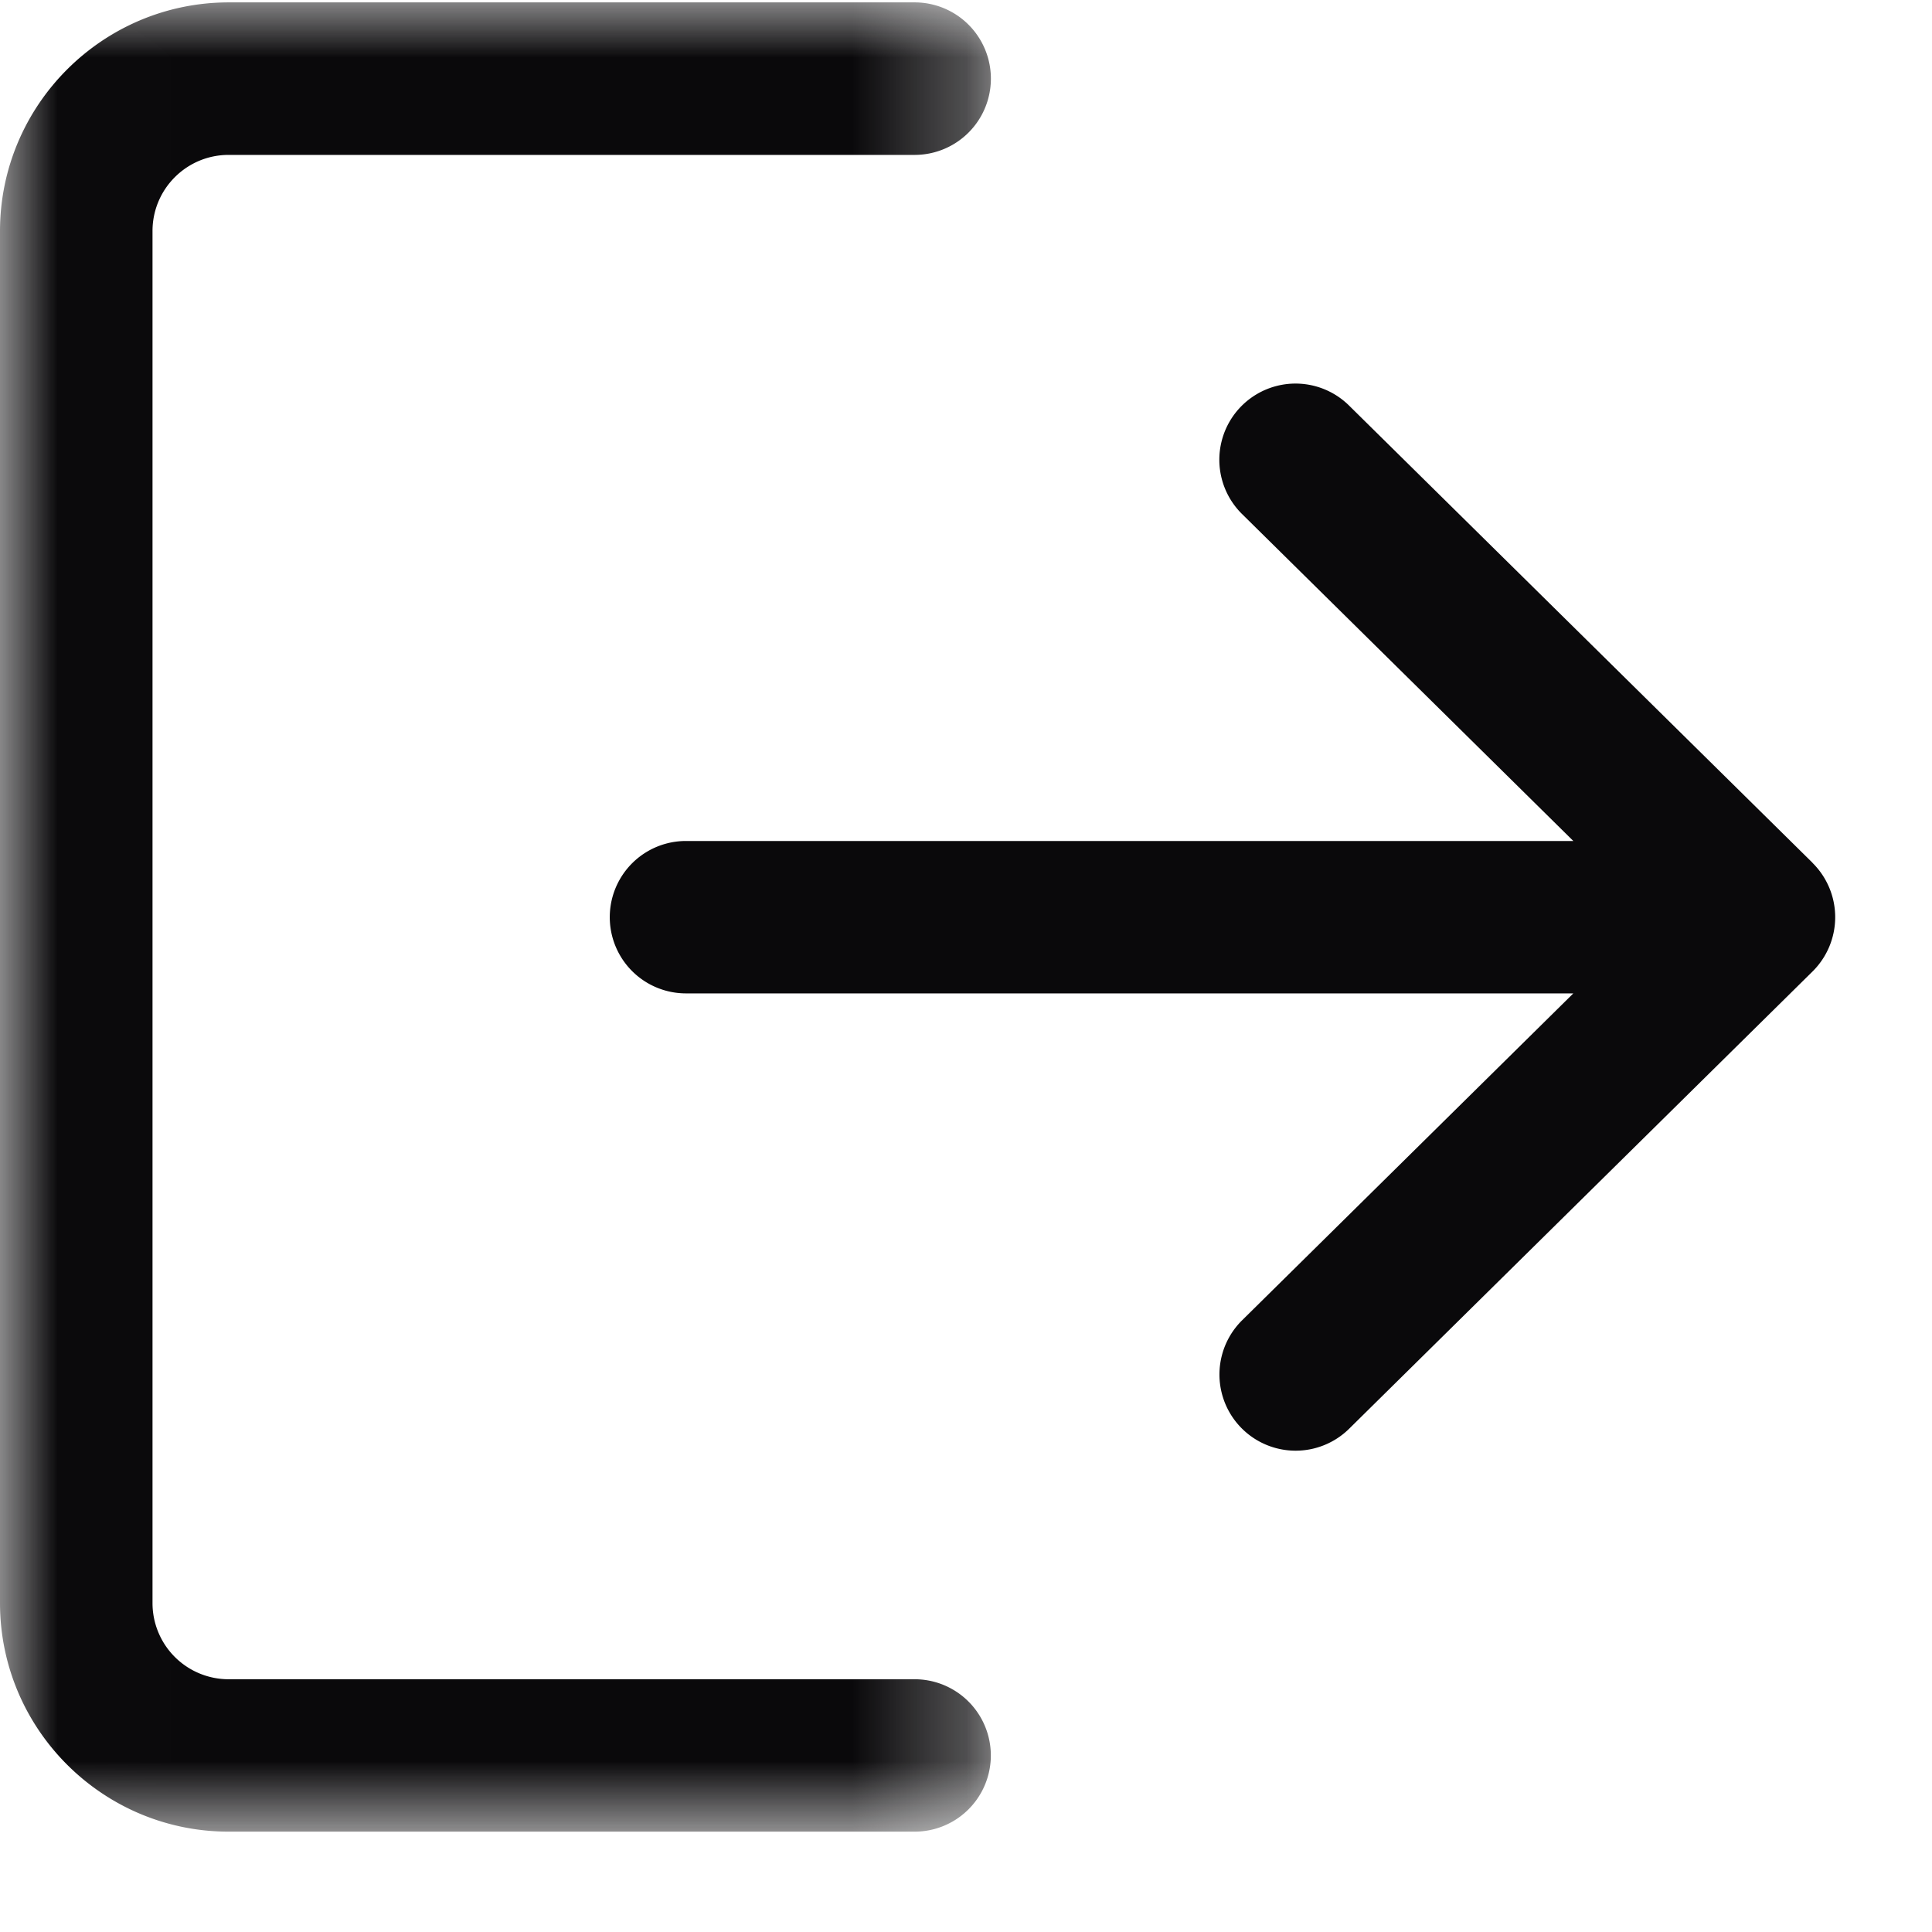 <svg xmlns="http://www.w3.org/2000/svg" xmlns:xlink="http://www.w3.org/1999/xlink" width="17" height="17" viewBox="0 0 17 17">
    <defs>
        <path id="a" d="M.002.022h8.716v16.093H.002z"/>
    </defs>
    <g fill="none" fill-rule="evenodd">
        <g>
            <mask id="b" fill="#fff">
                <use xlink:href="#a"/>
            </mask>
            <path fill="#0A090B" d="M8.048 14.776H2.012a.67.67 0 0 1-.67-.67V2.033c0-.37.3-.67.67-.67h6.036a.67.67 0 1 0 0-1.342H2.012C.902.022 0 .925 0 2.034v12.071c0 1.11.903 2.012 2.012 2.012h6.036a.67.67 0 1 0 0-1.341" mask="url(#b)"/>
        </g>
        <path fill="#0A090B" d="M15.949 7.592L11.87 3.568a.67.67 0 1 0-.941.955L13.844 7.4H6.036a.67.67 0 1 0 0 1.341h7.808l-2.914 2.876a.67.67 0 1 0 .941.955l4.078-4.024a.672.672 0 0 0 0-.955"/>
    </g>
</svg>
